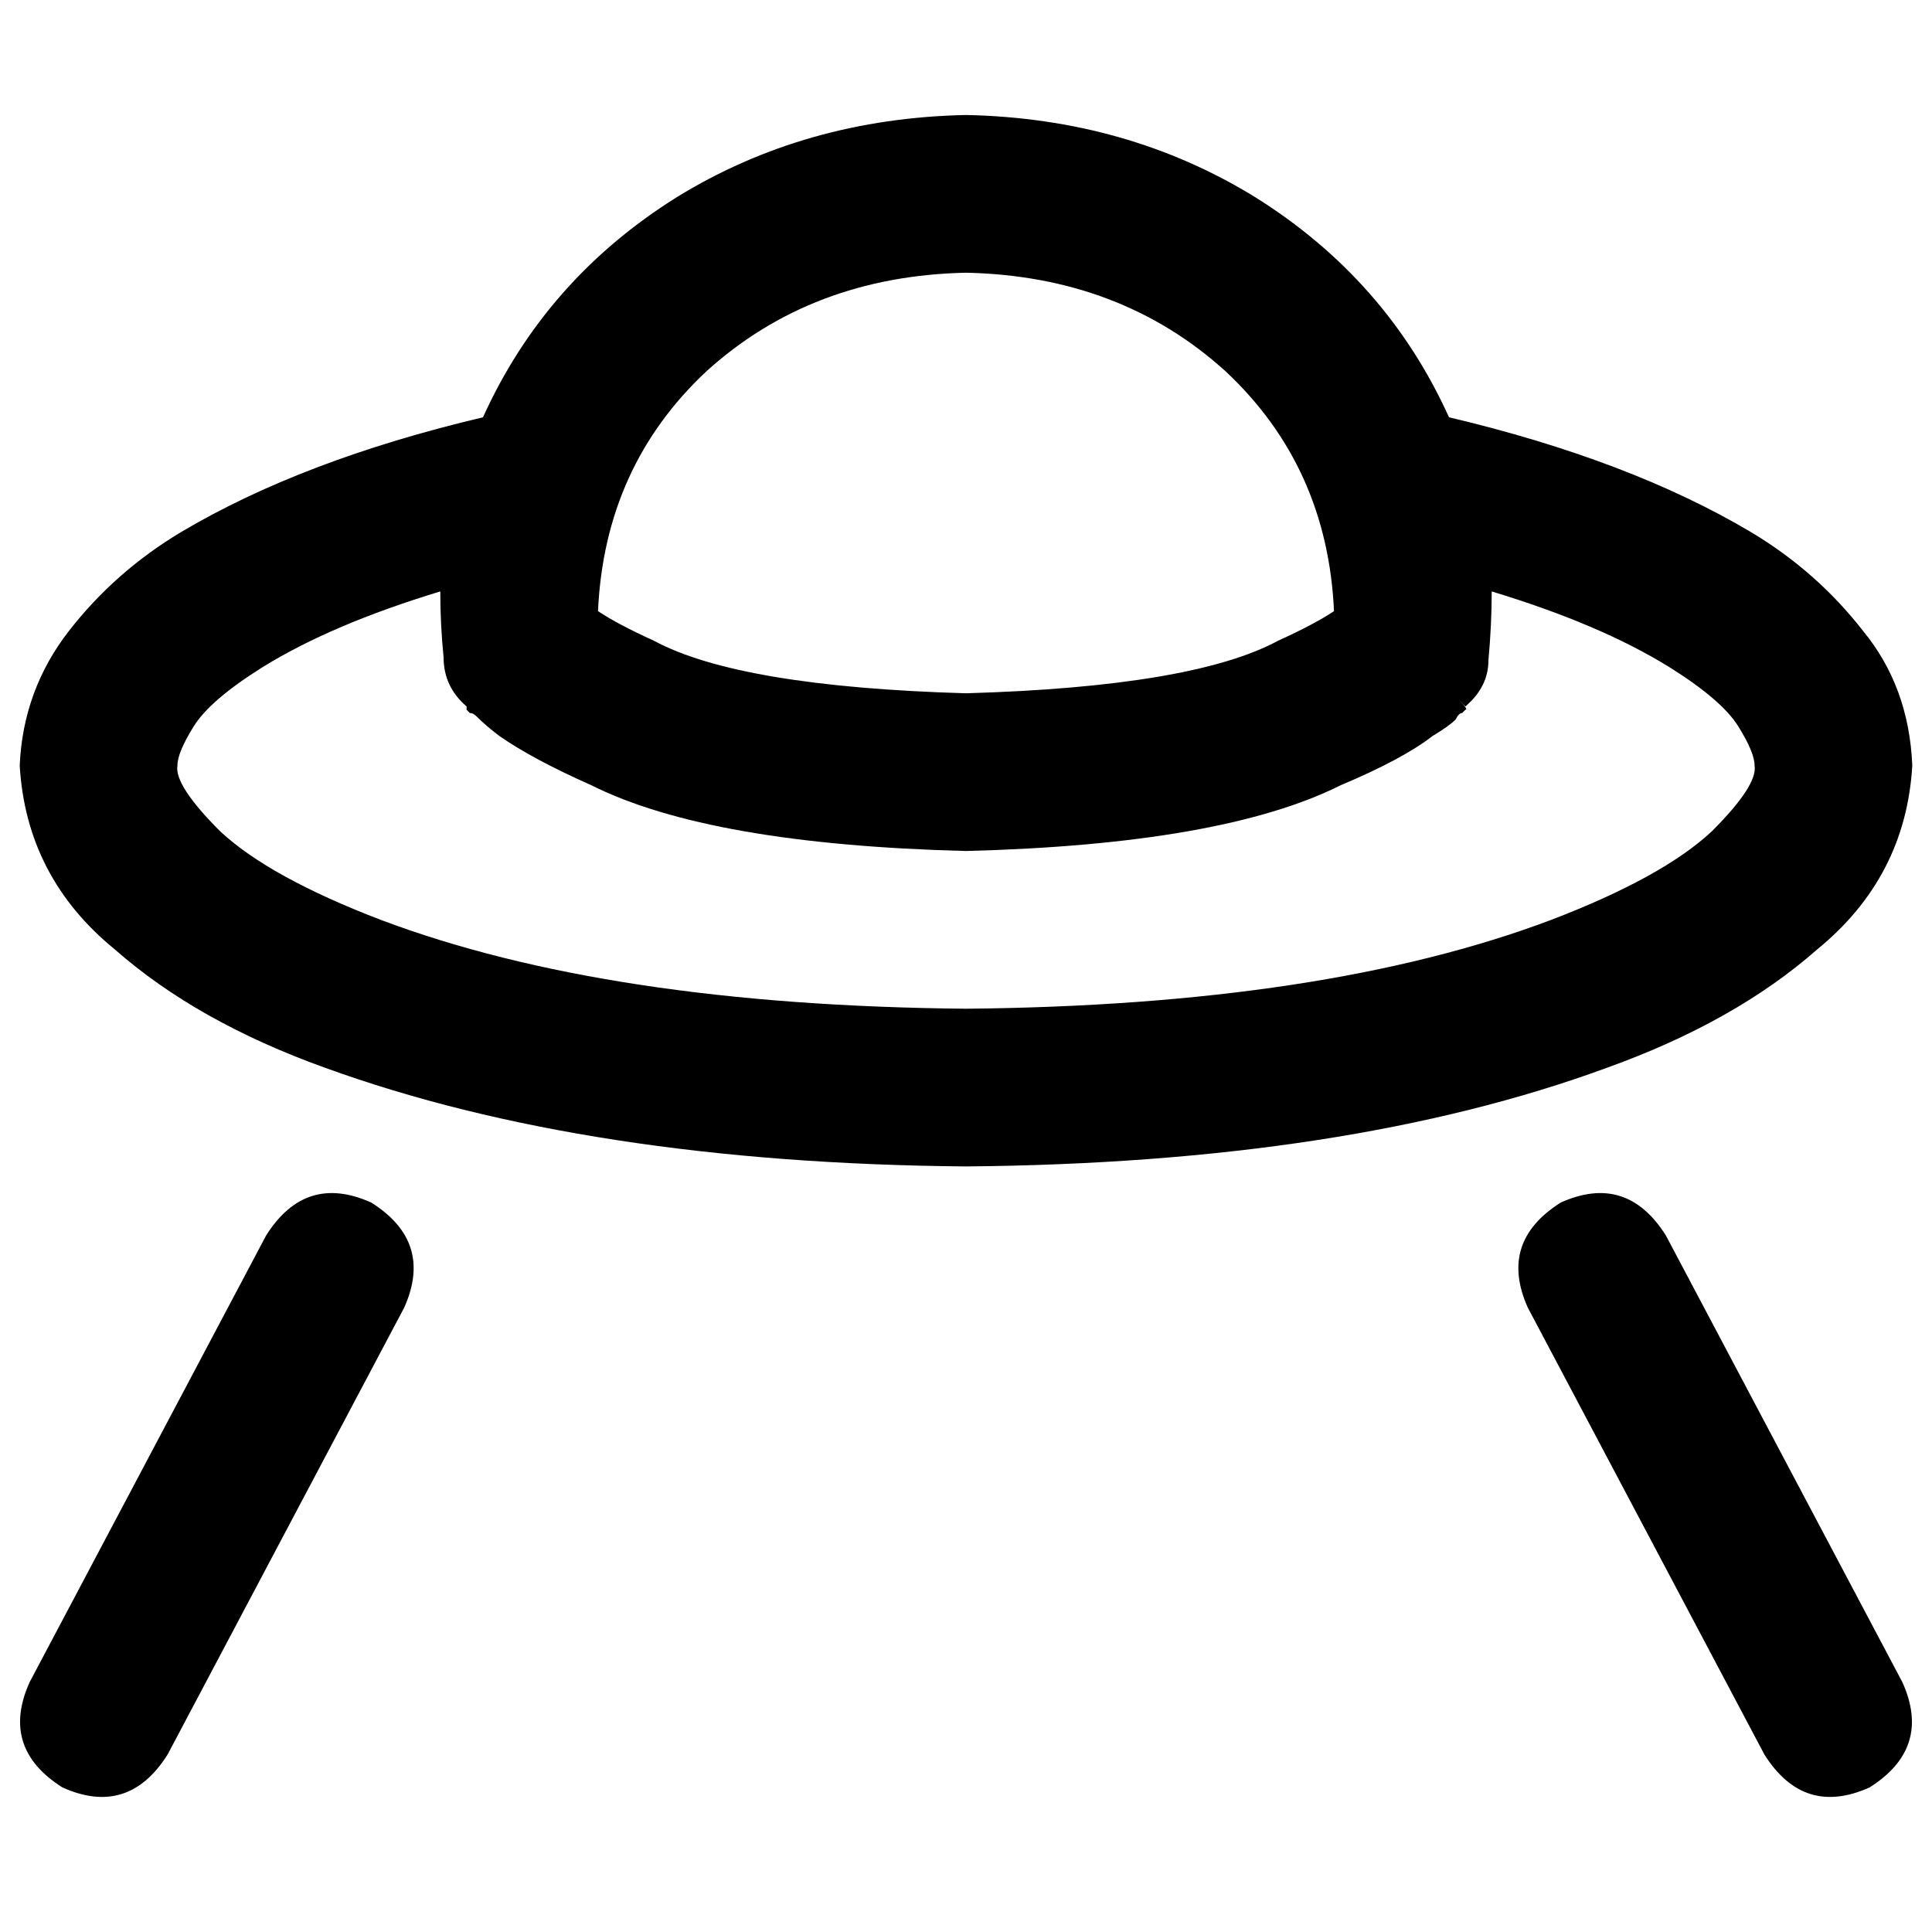 <svg xmlns="http://www.w3.org/2000/svg" viewBox="0 0 512 512">
  <path d="M 138.449 172.408 L 123.646 187.211 L 138.449 172.408 L 123.646 187.211 Q 117.551 181.986 117.551 174.15 Q 116.68 165.442 116.68 156.735 Q 87.946 165.442 69.66 176.762 Q 55.728 185.469 51.374 192.435 Q 47.02 199.401 47.02 202.884 Q 46.15 208.109 58.34 220.299 Q 71.401 232.49 101.007 243.81 Q 161.088 266.449 256 267.32 Q 350.912 266.449 410.993 243.81 Q 440.599 232.49 453.66 220.299 Q 465.85 208.109 464.98 202.884 Q 464.98 199.401 460.626 192.435 Q 456.272 185.469 442.34 176.762 Q 424.054 165.442 395.32 156.735 Q 395.32 165.442 394.449 175.02 Q 394.449 181.986 388.354 187.211 L 373.551 172.408 L 373.551 172.408 Q 374.422 172.408 374.422 172.408 Q 384.871 183.728 386.612 185.469 Q 389.224 188.082 388.354 188.082 L 388.354 188.082 L 388.354 188.082 L 388.354 188.082 L 388.354 188.082 L 388.354 188.082 L 388.354 188.082 L 388.354 188.082 L 388.354 188.082 Q 388.354 188.082 387.483 188.952 Q 386.612 188.952 385.741 190.694 Q 384 192.435 379.646 195.048 Q 371.81 201.143 355.265 208.109 Q 323.918 223.782 256 225.524 Q 188.082 223.782 156.735 208.109 Q 141.061 201.143 132.354 195.048 Q 128.871 192.435 126.259 189.823 Q 125.388 188.952 124.517 188.952 Q 123.646 188.082 123.646 188.082 L 123.646 188.082 L 123.646 188.082 L 123.646 187.211 L 123.646 187.211 L 123.646 187.211 L 123.646 187.211 L 123.646 187.211 L 123.646 187.211 Q 122.776 188.082 125.388 185.469 Q 127.129 183.728 138.449 172.408 L 138.449 172.408 Z M 47.891 141.061 Q 80.109 121.905 128 110.585 Q 144.544 74.014 179.374 52.245 Q 213.333 31.347 256 30.476 Q 298.667 31.347 332.626 52.245 Q 367.456 74.014 384 110.585 Q 431.891 121.905 464.109 141.061 Q 481.524 151.51 493.714 167.184 Q 505.905 181.986 506.776 202.884 Q 505.034 232.49 481.524 251.646 Q 459.755 270.803 425.796 282.993 Q 357.007 308.245 256 309.116 Q 155.864 308.245 86.204 282.993 Q 52.245 270.803 30.476 251.646 Q 6.966 232.49 5.224 202.884 Q 6.095 182.857 18.286 167.184 Q 30.476 151.51 47.891 141.061 L 47.891 141.061 Z M 353.524 161.959 Q 351.782 123.646 324.789 98.395 L 324.789 98.395 L 324.789 98.395 Q 296.925 73.143 256 72.272 Q 215.075 73.143 187.211 98.395 Q 160.218 123.646 158.476 161.959 Q 163.701 165.442 173.279 169.796 Q 195.918 181.986 256 183.728 Q 316.082 181.986 338.721 169.796 Q 348.299 165.442 353.524 161.959 L 353.524 161.959 Z M 107.102 346.558 L 44.408 464.98 L 107.102 346.558 L 44.408 464.98 Q 33.959 481.524 16.544 473.687 Q 0 463.238 7.837 445.823 L 70.531 327.401 L 70.531 327.401 Q 80.98 310.857 98.395 318.694 Q 114.939 329.143 107.102 346.558 L 107.102 346.558 Z M 441.469 327.401 L 504.163 445.823 L 441.469 327.401 L 504.163 445.823 Q 512 463.238 495.456 473.687 Q 478.041 481.524 467.592 464.98 L 404.898 346.558 L 404.898 346.558 Q 397.061 329.143 413.605 318.694 Q 431.02 310.857 441.469 327.401 L 441.469 327.401 Z" />
</svg>